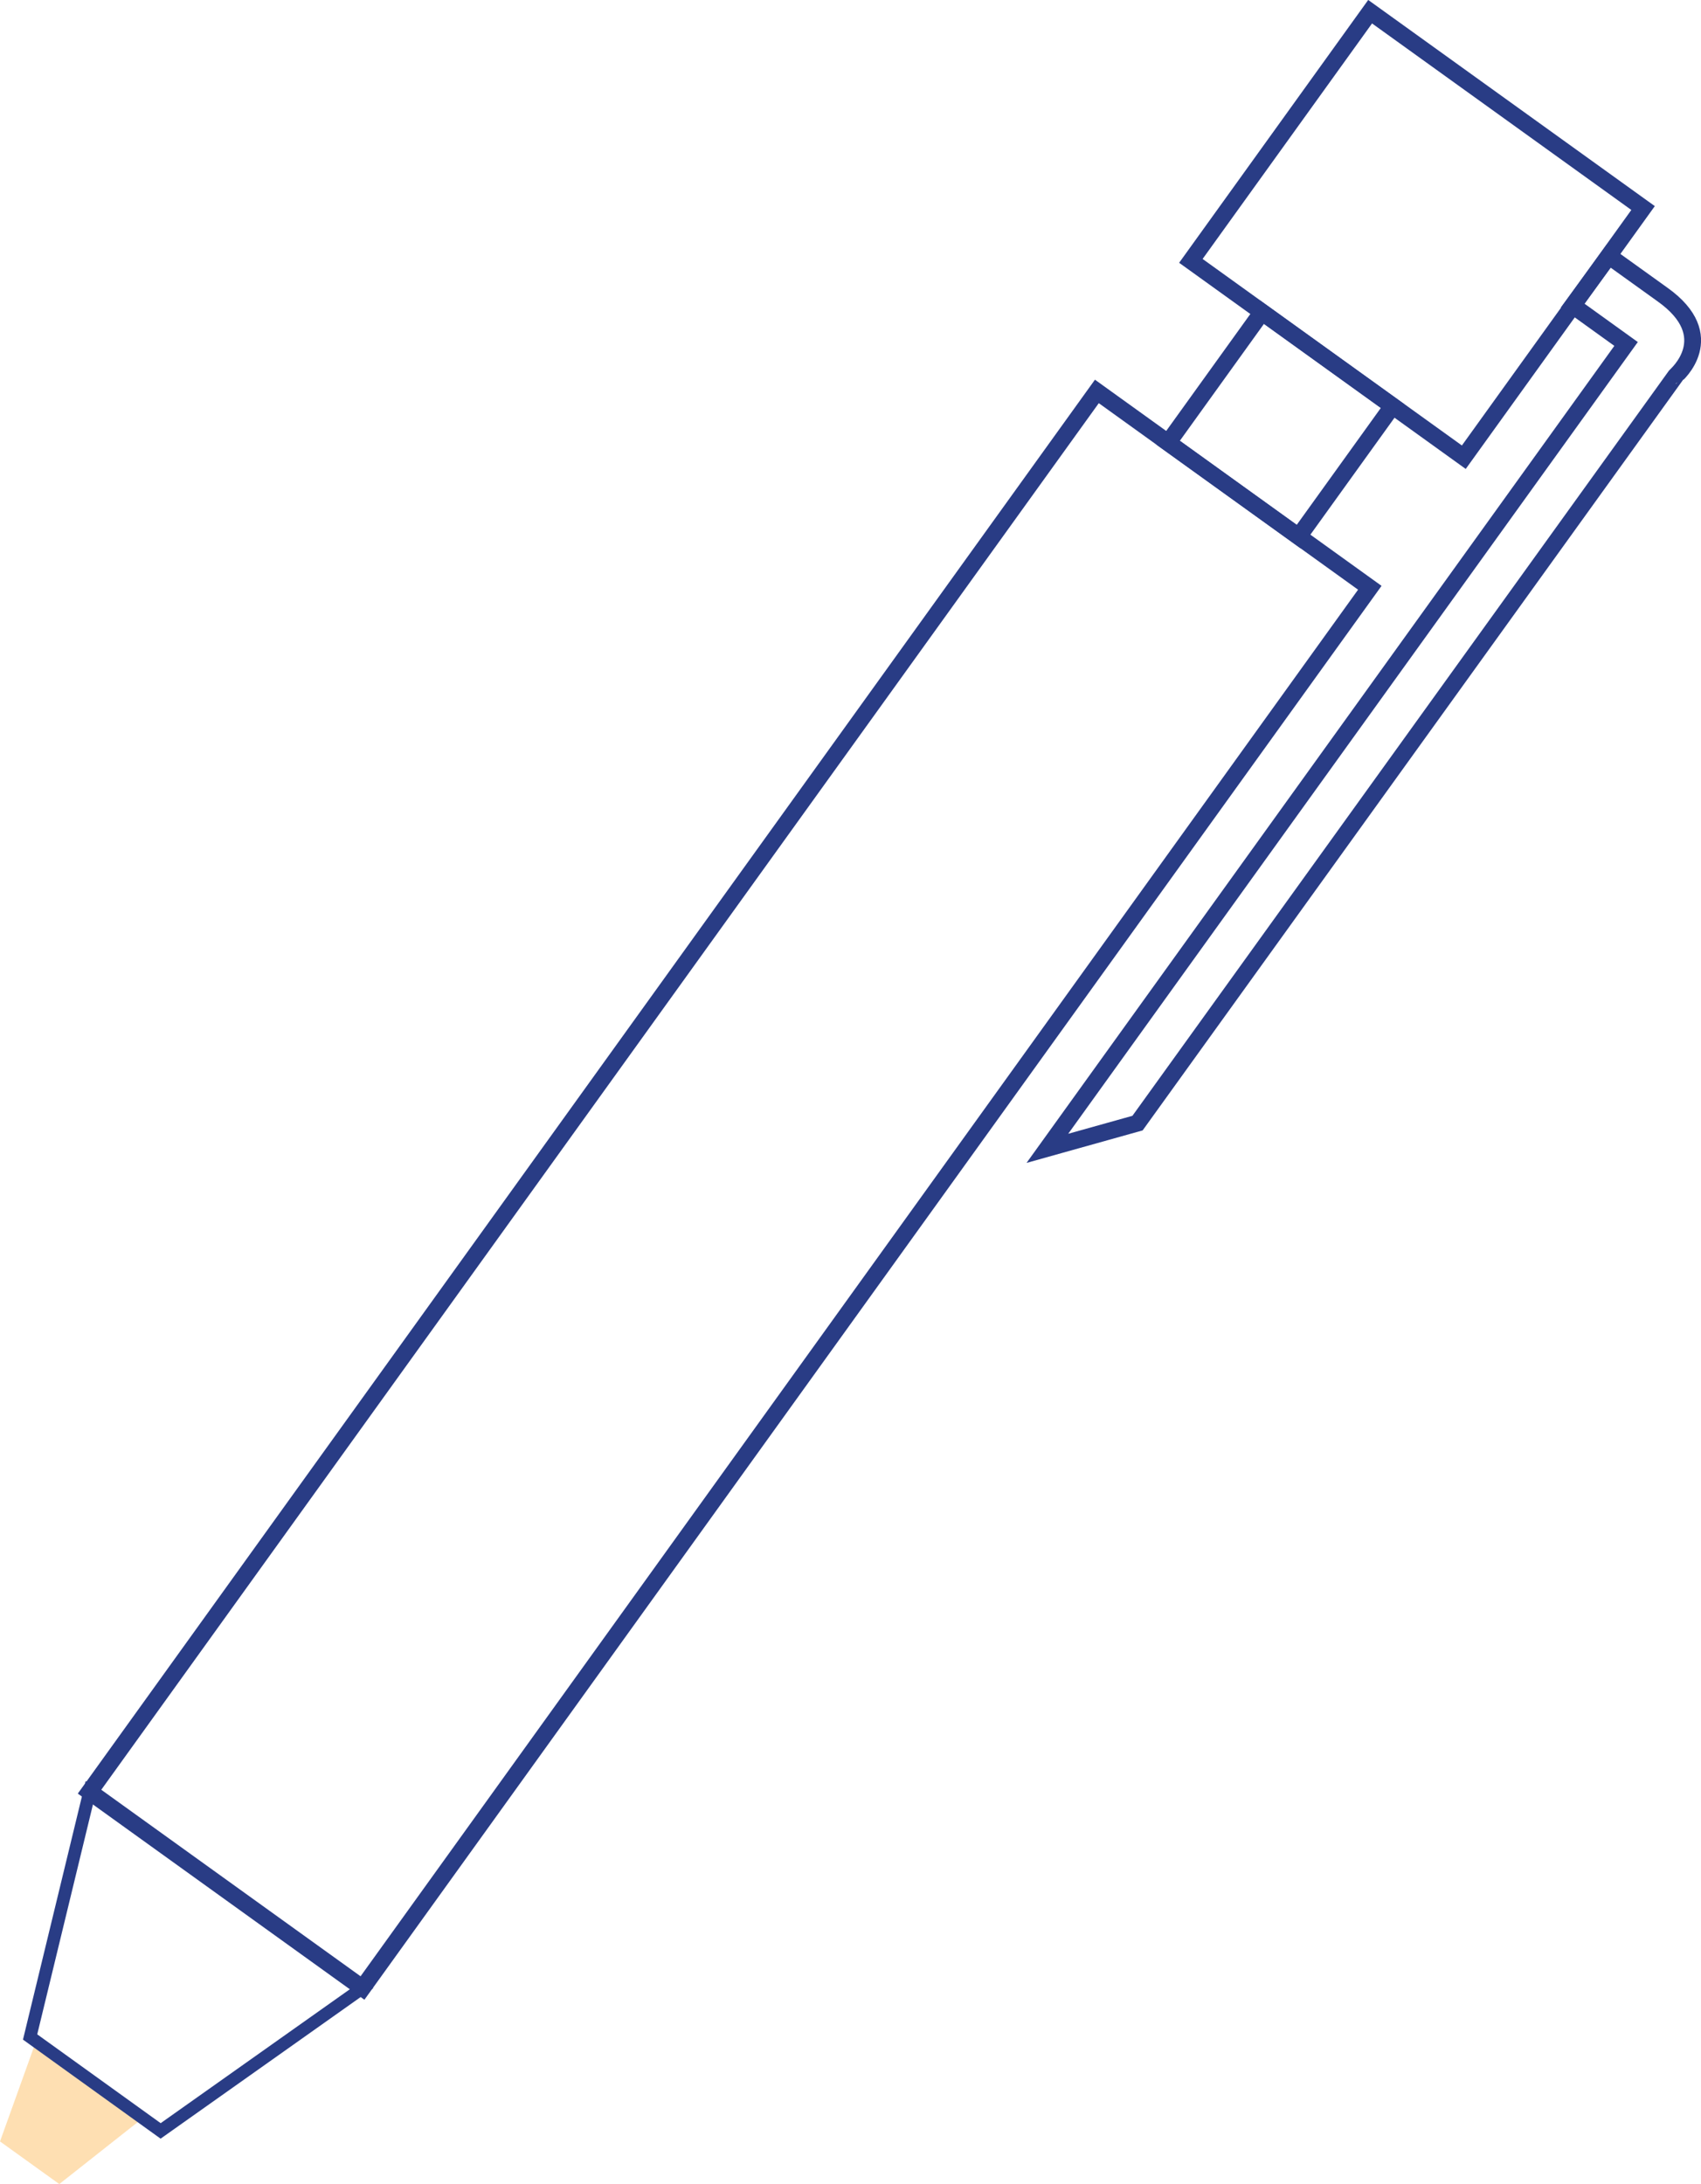 <svg xmlns="http://www.w3.org/2000/svg" viewBox="0 0 202.26 259.71"><defs><style>.a31e3c4f-94fe-474b-87ee-91357e679a54{fill:#fedfb2;}.ab90fb2f-609b-46a8-8127-a43d651169ca,.eb55016b-e703-46a1-a407-a17dddc10fe3{fill:none;stroke:#293c85;stroke-miterlimit:10;}.ab90fb2f-609b-46a8-8127-a43d651169ca{stroke-width:2px;}.eb55016b-e703-46a1-a407-a17dddc10fe3{stroke-width:1.5px;}</style></defs><title>Asset 7</title><g id="ba982e93-738b-406f-bb0a-1c94f04f0d8e" data-name="Layer 2"><g id="a6586159-aa9e-4ddc-a596-4f96d50a3b74" data-name="icons"><polygon class="a31e3c4f-94fe-474b-87ee-91357e679a54" points="0 254.64 7.05 259.71 16.98 251.87 4.28 242.73 0 254.64"/><rect class="ab90fb2f-609b-46a8-8127-a43d651169ca" x="66.77" y="38.92" width="39.98" height="205.11" transform="translate(98.95 -24.04) rotate(35.73)"/><rect class="ab90fb2f-609b-46a8-8127-a43d651169ca" x="148.49" y="9.63" width="39.98" height="36.5" transform="translate(48 -93.14) rotate(35.73)"/><rect class="ab90fb2f-609b-46a8-8127-a43d651169ca" x="142.68" y="40.9" width="19.12" height="19.12" transform="translate(58.12 -79.4) rotate(35.73)"/><polygon class="eb55016b-e703-46a1-a407-a17dddc10fe3" points="3.58 242.22 19.1 253.39 43.1 236.4 10.65 213.05 3.58 242.22"/><path class="ab90fb2f-609b-46a8-8127-a43d651169ca" d="M187,36.33l6.35,4.57-68.81,95.65,10.72-3,64-88.89S204.71,40,197.65,35l-6.35-4.56Z"/></g></g></svg>